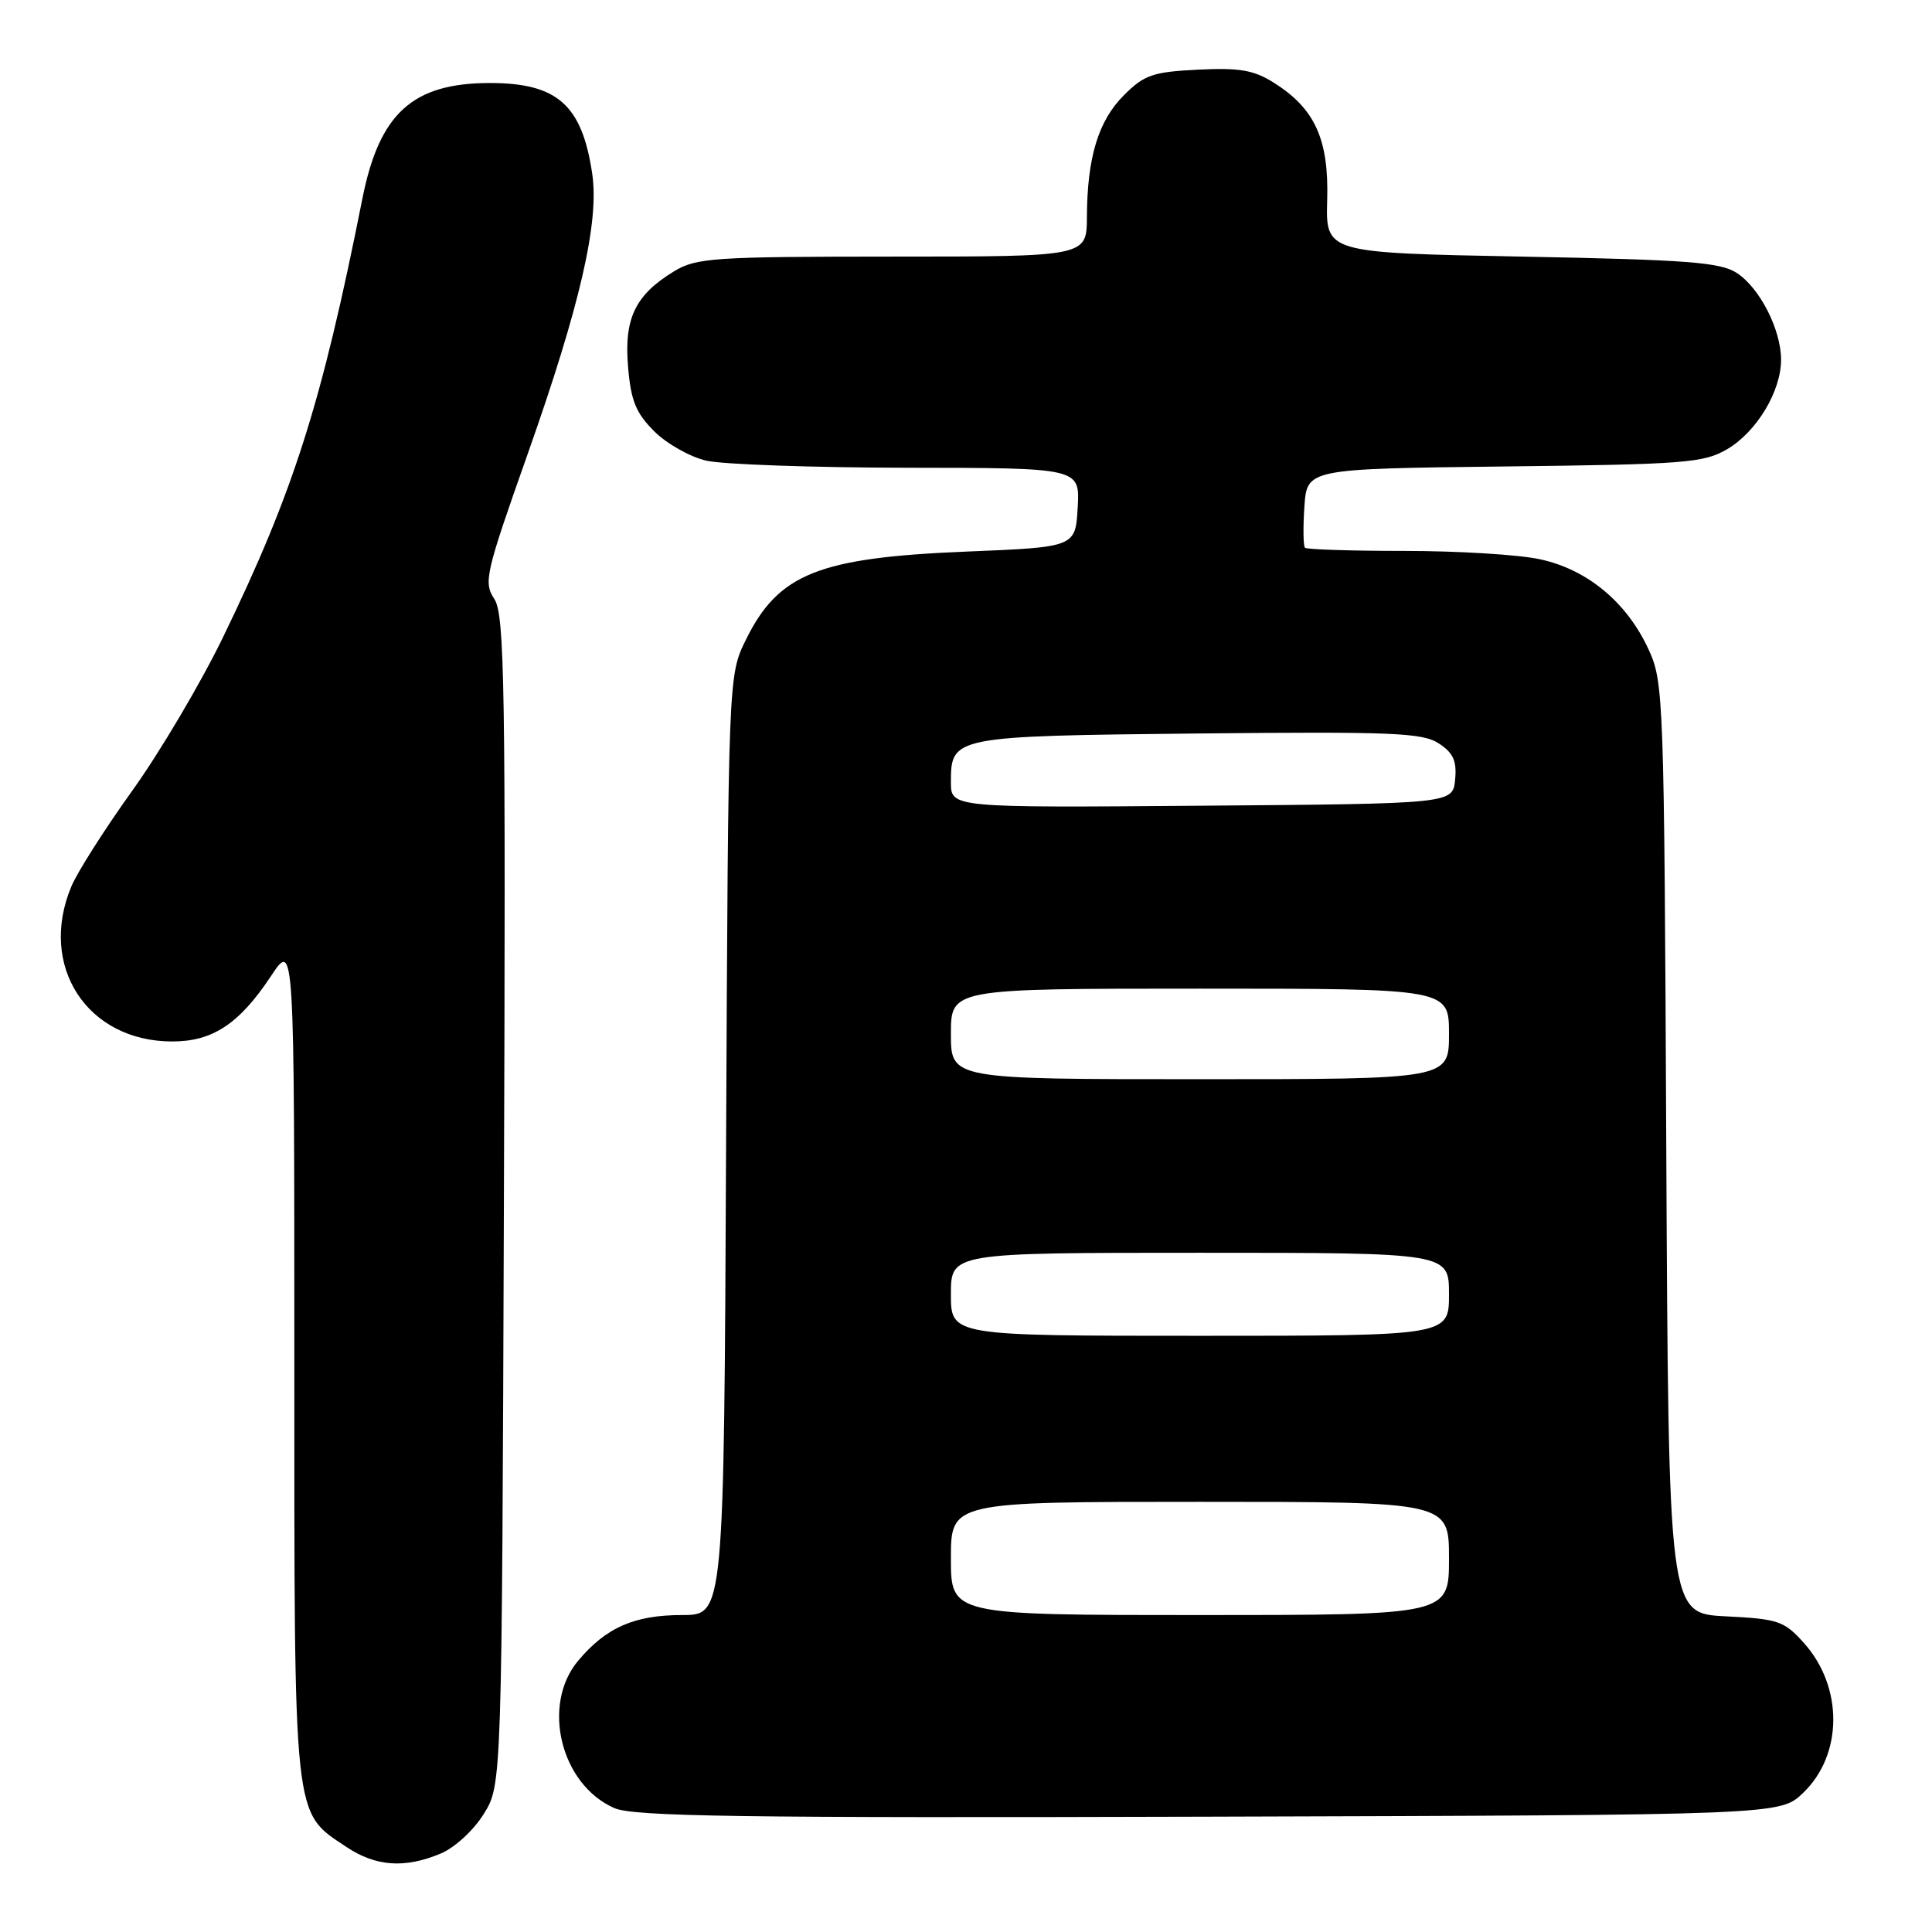 <?xml version="1.0" encoding="UTF-8" standalone="no"?>
<!DOCTYPE svg PUBLIC "-//W3C//DTD SVG 1.1//EN" "http://www.w3.org/Graphics/SVG/1.1/DTD/svg11.dtd" >
<svg xmlns="http://www.w3.org/2000/svg" xmlns:xlink="http://www.w3.org/1999/xlink" version="1.1" viewBox="0 0 256 256">
 <g >
 <path fill="currentColor"
d=" M 58.38 245.61 C 60.24 244.84 62.75 242.54 64.10 240.36 C 66.50 236.50 66.50 236.50 66.77 159.11 C 67.02 90.72 66.87 81.45 65.50 79.37 C 64.05 77.15 64.32 76.00 69.90 60.21 C 76.87 40.49 79.42 29.41 78.47 23.01 C 77.12 13.90 73.85 11.00 64.92 11.00 C 54.68 11.00 50.27 15.00 48.02 26.31 C 42.61 53.53 38.91 65.15 29.52 84.50 C 26.58 90.55 21.19 99.66 17.54 104.75 C 13.88 109.85 10.24 115.57 9.45 117.47 C 5.04 128.02 11.55 138.00 22.83 138.00 C 28.19 138.00 31.71 135.66 35.91 129.33 C 39.00 124.66 39.00 124.66 39.00 180.08 C 39.00 241.86 38.80 239.99 45.90 244.73 C 49.79 247.33 53.63 247.60 58.38 245.61 Z  M 238.92 237.57 C 244.20 232.52 244.26 223.56 239.05 217.73 C 236.41 214.78 235.66 214.52 228.65 214.17 C 221.09 213.79 221.09 213.79 220.79 152.14 C 220.51 92.11 220.45 90.38 218.42 86.00 C 215.54 79.78 210.30 75.44 204.03 74.10 C 201.21 73.49 193.15 73.00 186.12 73.00 C 179.09 73.00 173.15 72.81 172.92 72.58 C 172.69 72.35 172.65 69.91 172.84 67.14 C 173.18 62.12 173.18 62.12 199.34 61.81 C 223.38 61.53 225.77 61.34 228.89 59.50 C 232.78 57.20 236.00 51.84 236.00 47.67 C 236.00 43.69 233.19 38.17 230.15 36.18 C 227.98 34.75 223.66 34.42 201.63 34.00 C 175.66 33.50 175.66 33.50 175.86 26.50 C 176.09 18.45 174.23 14.37 168.76 10.94 C 166.12 9.28 164.21 8.96 158.74 9.23 C 152.75 9.53 151.62 9.92 148.92 12.62 C 145.53 16.01 144.06 20.85 144.02 28.75 C 144.00 34.00 144.00 34.00 118.25 34.00 C 94.49 34.01 92.25 34.16 89.30 35.96 C 84.18 39.08 82.68 42.18 83.22 48.58 C 83.59 53.08 84.25 54.71 86.68 57.14 C 88.33 58.79 91.44 60.55 93.59 61.04 C 95.74 61.54 107.76 61.96 120.30 61.98 C 143.10 62.00 143.10 62.00 142.80 67.25 C 142.50 72.50 142.50 72.50 128.00 73.09 C 108.47 73.89 103.14 76.02 98.84 84.76 C 96.50 89.50 96.50 89.50 96.21 151.75 C 95.93 214.00 95.93 214.00 90.41 214.00 C 84.06 214.00 80.32 215.64 76.62 220.04 C 71.70 225.89 74.28 236.46 81.40 239.58 C 83.94 240.70 98.22 240.90 160.18 240.72 C 235.87 240.50 235.87 240.50 238.92 237.57 Z  M 126.00 206.50 C 126.00 199.00 126.00 199.00 159.00 199.00 C 192.00 199.00 192.00 199.00 192.00 206.50 C 192.00 214.00 192.00 214.00 159.00 214.00 C 126.00 214.00 126.00 214.00 126.00 206.50 Z  M 126.00 171.50 C 126.00 166.00 126.00 166.00 159.00 166.00 C 192.00 166.00 192.00 166.00 192.00 171.50 C 192.00 177.00 192.00 177.00 159.00 177.00 C 126.00 177.00 126.00 177.00 126.00 171.50 Z  M 126.00 137.00 C 126.00 131.00 126.00 131.00 159.00 131.00 C 192.00 131.00 192.00 131.00 192.00 137.00 C 192.00 143.00 192.00 143.00 159.00 143.00 C 126.00 143.00 126.00 143.00 126.00 137.00 Z  M 126.00 103.64 C 126.00 97.58 126.26 97.53 158.74 97.19 C 184.52 96.93 188.49 97.09 190.65 98.51 C 192.57 99.76 193.05 100.83 192.81 103.31 C 192.50 106.50 192.50 106.50 159.25 106.76 C 126.00 107.03 126.00 107.03 126.00 103.64 Z "/>
</g>
</svg>